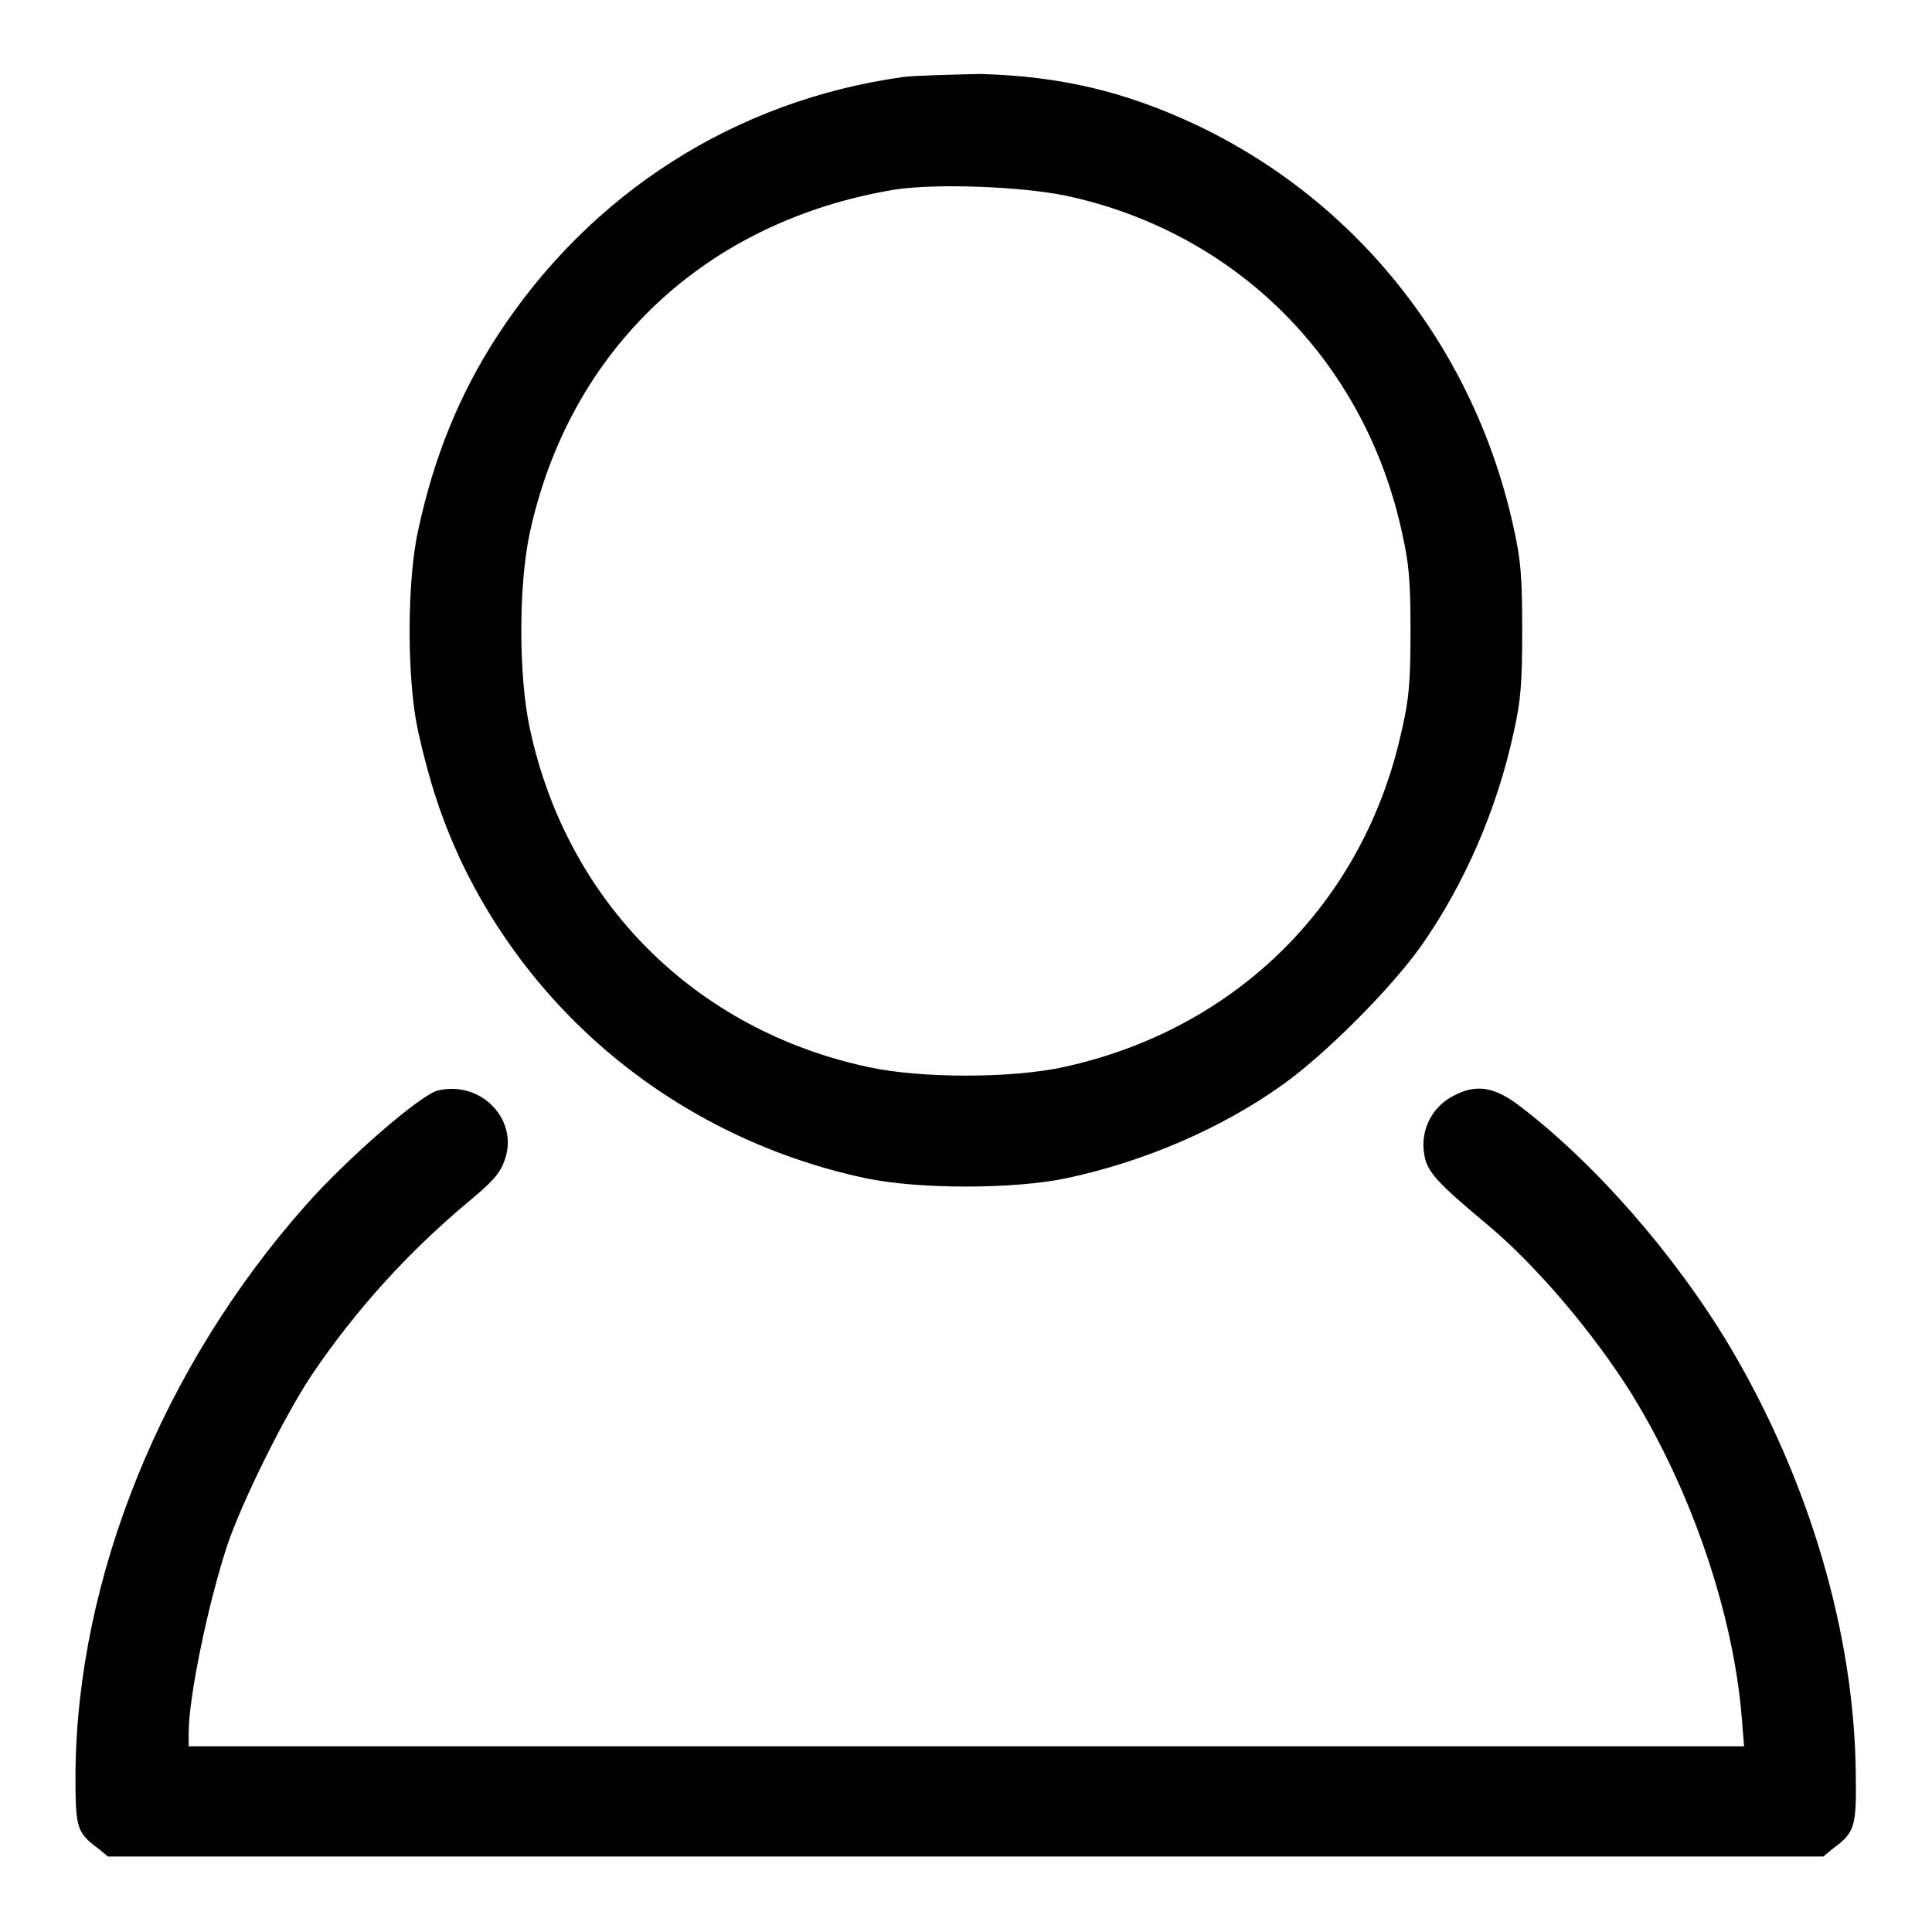 <?xml version="1.0" encoding="utf-8"?>
<!-- Svg Vector Icons : http://www.onlinewebfonts.com/icon -->
<!DOCTYPE svg PUBLIC "-//W3C//DTD SVG 1.1//EN" "http://www.w3.org/Graphics/SVG/1.1/DTD/svg11.dtd">
<svg version="1.1" xmlns="http://www.w3.org/2000/svg" xmlns:xlink="http://www.w3.org/1999/xlink" x="0px" y="0px" viewBox="0 0 256 256" enable-background="new 0 0 256 256" xml:space="preserve">
<g><g><g><path fill="#000000" d="M119.7,10.2c-22.3,3.1-41.5,15.4-53.8,34.3c-5,7.7-8.4,16-10.5,25.8c-1.5,6.8-1.5,19.8,0,26.6c1.5,6.7,3.1,11.6,5.6,17c10.2,21.6,29.9,37.1,53.6,42.2c7,1.5,19.8,1.5,26.8,0c10.3-2.2,20.5-6.6,28.6-12.4c5.6-4,14.1-12.5,18.2-18.2c5.8-8.2,10.2-18.3,12.4-28.6c0.9-4,1.1-6.3,1.1-13.4s-0.2-9.4-1.1-13.4c-5.1-23.7-20.6-43.4-42.2-53.6c-9.4-4.4-17.9-6.4-28.5-6.7C125.9,9.9,121.3,10,119.7,10.2z M141.1,25.9c22.7,4.8,39.8,21.9,44.7,44.8c0.9,4,1.1,6.3,1.1,12.9c0,6.7-0.2,9-1.1,12.9c-4.9,23-21.9,39.9-44.9,44.9c-6.9,1.5-18.9,1.5-25.8,0c-23-4.9-40-21.9-44.9-44.9c-1.5-7-1.5-18.9,0-25.9c5.3-24.4,23.4-41.4,48.5-45.5C124.2,24.3,135.1,24.7,141.1,25.9z"/><path fill="#000000" d="M58,144.5c-2.3,0.6-11.8,8.8-17.4,15.1c-19.1,21.5-30.4,49.5-30.6,75.4c0,7.2,0.1,7.8,3.1,10l1.2,1H128h113.6l1.2-1c3-2.2,3.2-2.9,3.1-10c-0.2-18.5-6.1-38.7-16.7-56.6c-7.3-12.2-17.9-24.3-27.9-31.9c-3.3-2.5-5.7-2.9-8.7-1.3c-2.8,1.4-4.4,4.5-3.9,7.6c0.3,2.4,1.6,3.8,8.3,9.4c6.6,5.5,14.2,14.5,19.2,22.5c7.9,12.8,13.5,29.1,14.6,43l0.3,3.7H128H25v-1.8c0-4.8,2.6-17.2,5.1-24.8c2-5.9,7.6-17.2,11.2-22.6c5.8-8.6,12.8-16.3,20.7-22.9c3.1-2.6,4.2-3.7,4.8-5.4C68.9,148.6,63.9,143.1,58,144.5z"/></g></g></g>
</svg>